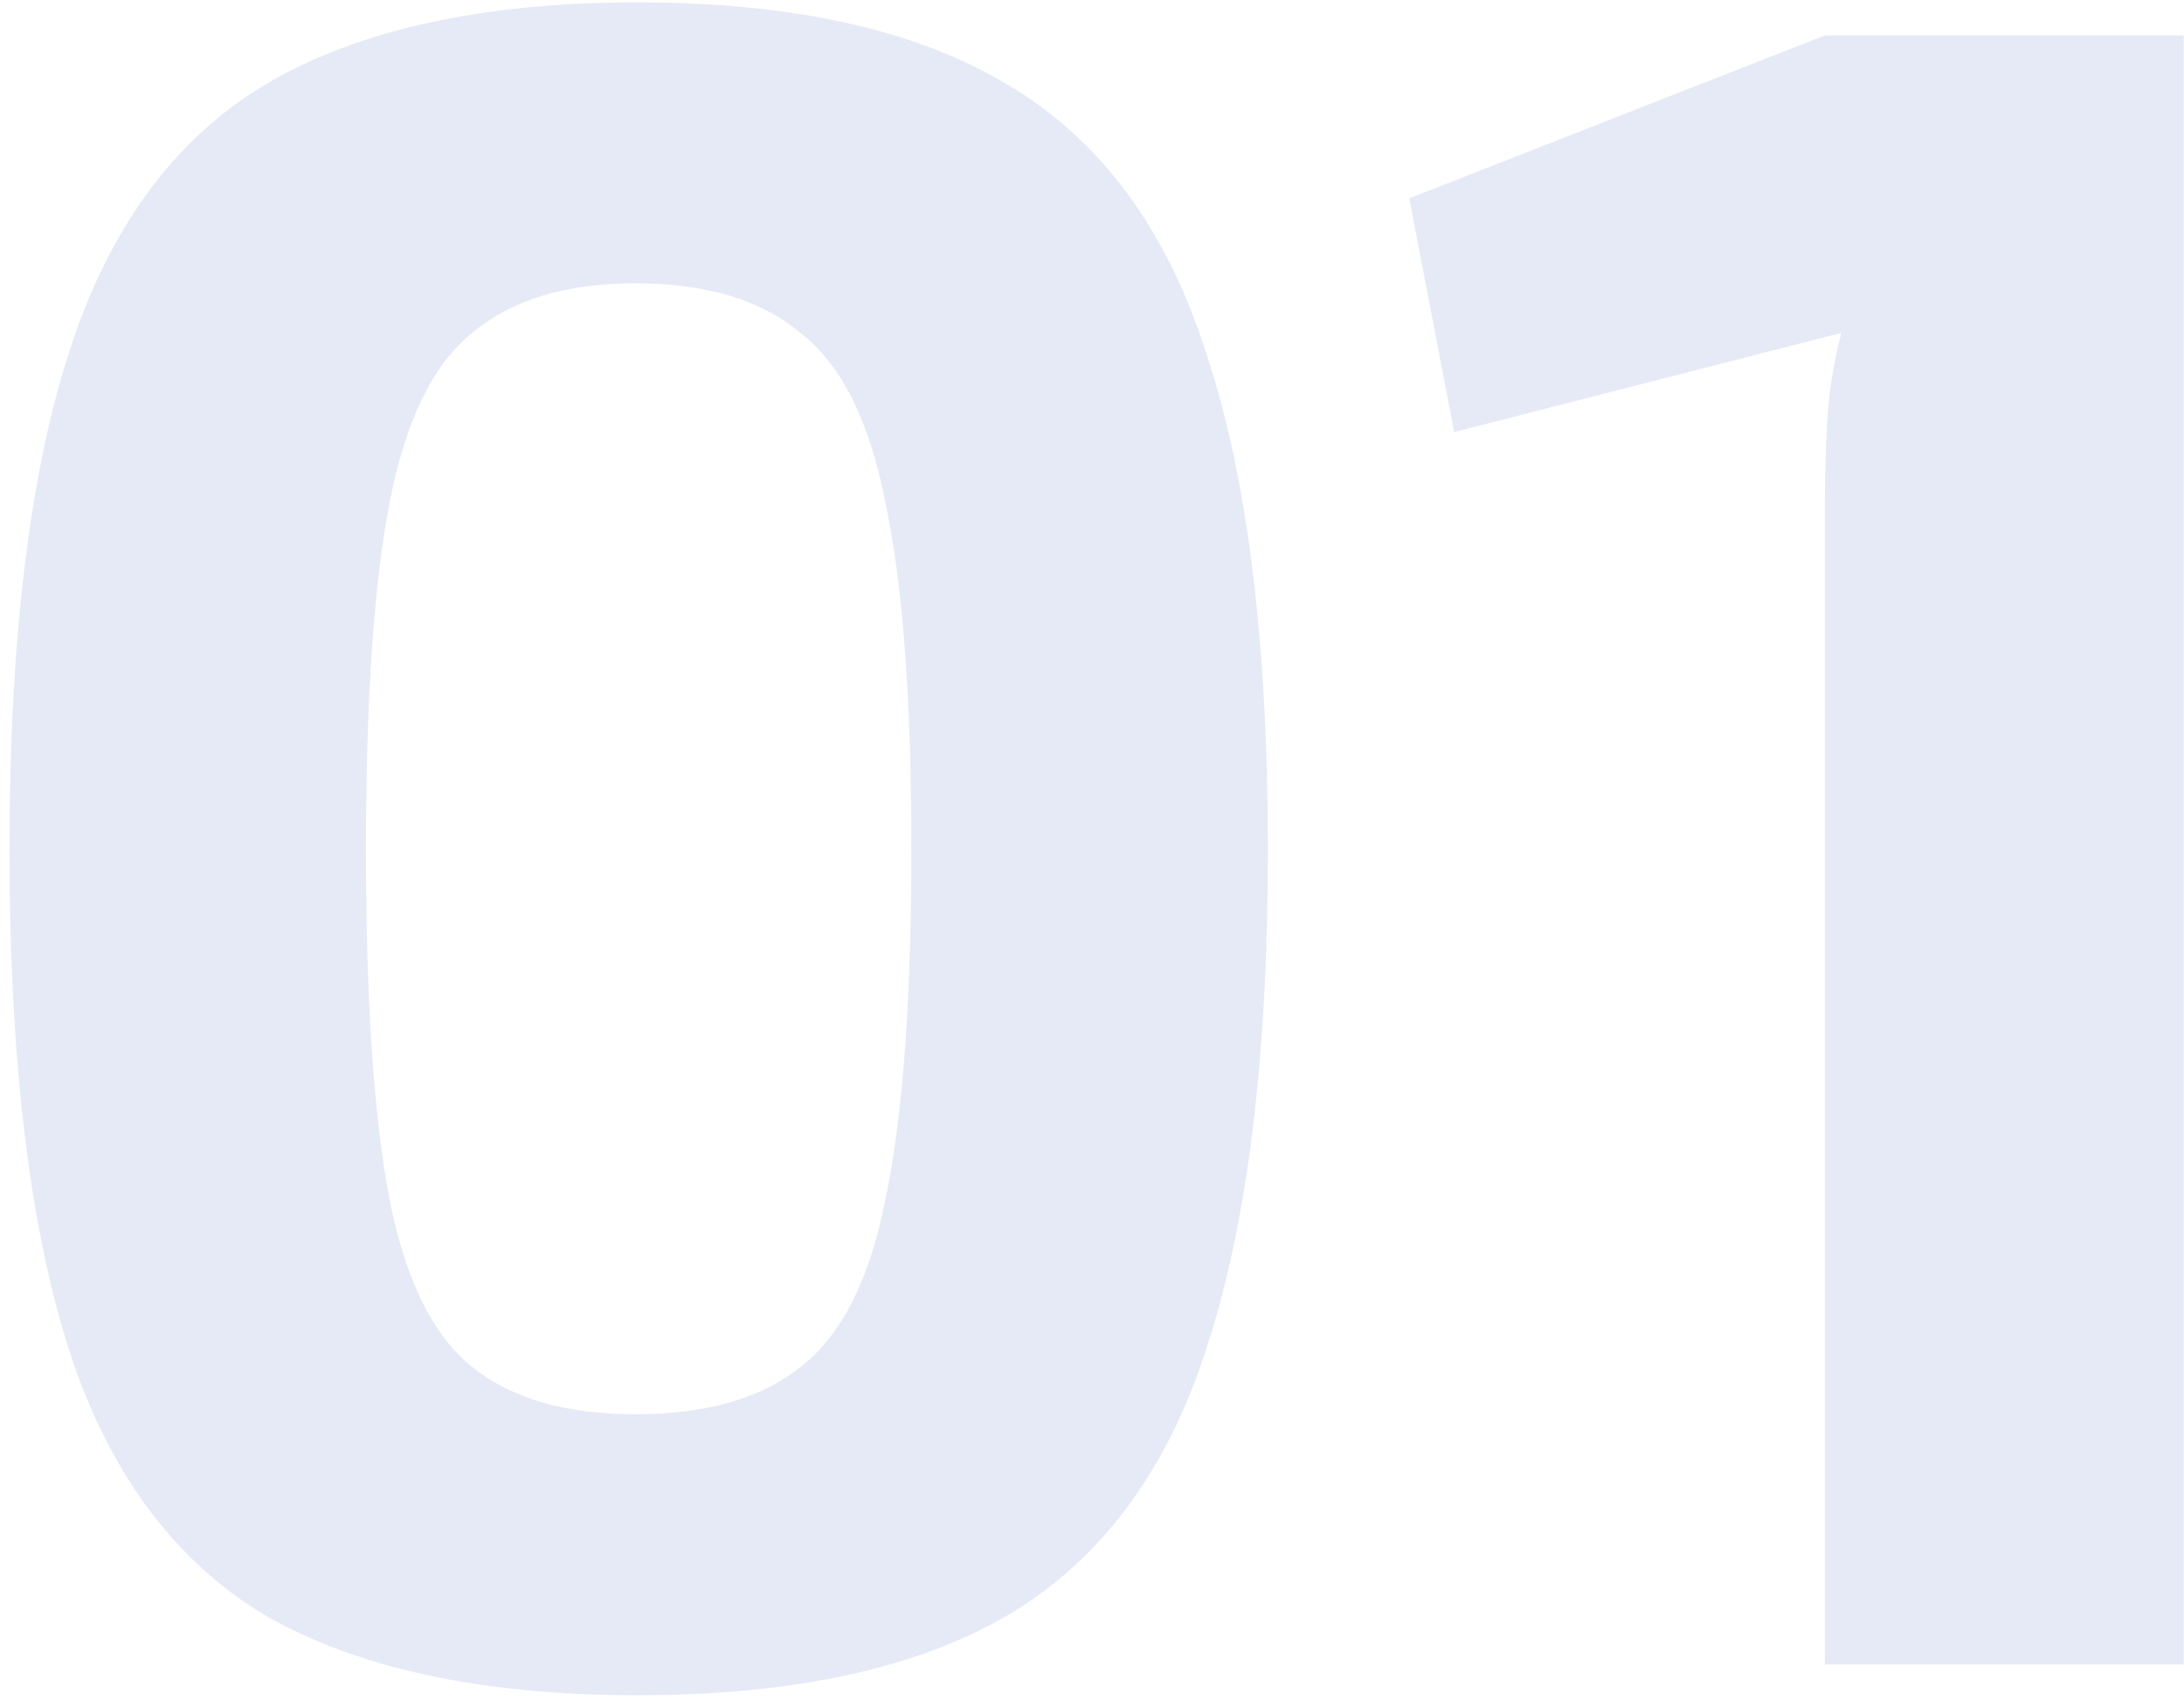 <svg width="185" height="144" viewBox="0 0 185 144" fill="none" xmlns="http://www.w3.org/2000/svg">
<path d="M54 0.2C67.2 0.2 77.667 2.533 85.4 7.2C93.267 11.867 98.867 19.467 102.2 30C105.667 40.4 107.4 54.4 107.4 72C107.4 89.6 105.667 103.667 102.2 114.2C98.867 124.6 93.267 132.133 85.4 136.8C77.667 141.333 67.2 143.6 54 143.6C40.8 143.6 30.267 141.333 22.4 136.8C14.667 132.133 9.133 124.6 5.8 114.2C2.467 103.667 0.8 89.6 0.8 72C0.8 54.4 2.467 40.4 5.8 30C9.133 19.467 14.667 11.867 22.4 7.2C30.267 2.533 40.8 0.2 54 0.2ZM53.8 24C47.933 24 43.333 25.4 40 28.2C36.667 30.867 34.333 35.667 33 42.6C31.667 49.4 31 59.2 31 72C31 84.8 31.667 94.667 33 101.6C34.333 108.4 36.667 113.133 40 115.8C43.333 118.467 47.933 119.8 53.8 119.8C59.8 119.8 64.467 118.467 67.8 115.8C71.267 113.133 73.667 108.4 75 101.6C76.467 94.667 77.2 84.8 77.2 72C77.2 59.2 76.467 49.4 75 42.6C73.667 35.667 71.267 30.867 67.8 28.2C64.467 25.4 59.8 24 53.8 24ZM184.977 3V141H154.577V43C154.577 40.6 154.643 38.2 154.777 35.8C154.91 33.267 155.31 30.733 155.977 28.2L123.177 36.6L119.377 16.8L154.577 3H184.977Z" fill="#0428A8" fill-opacity="0.1"/>
</svg>
